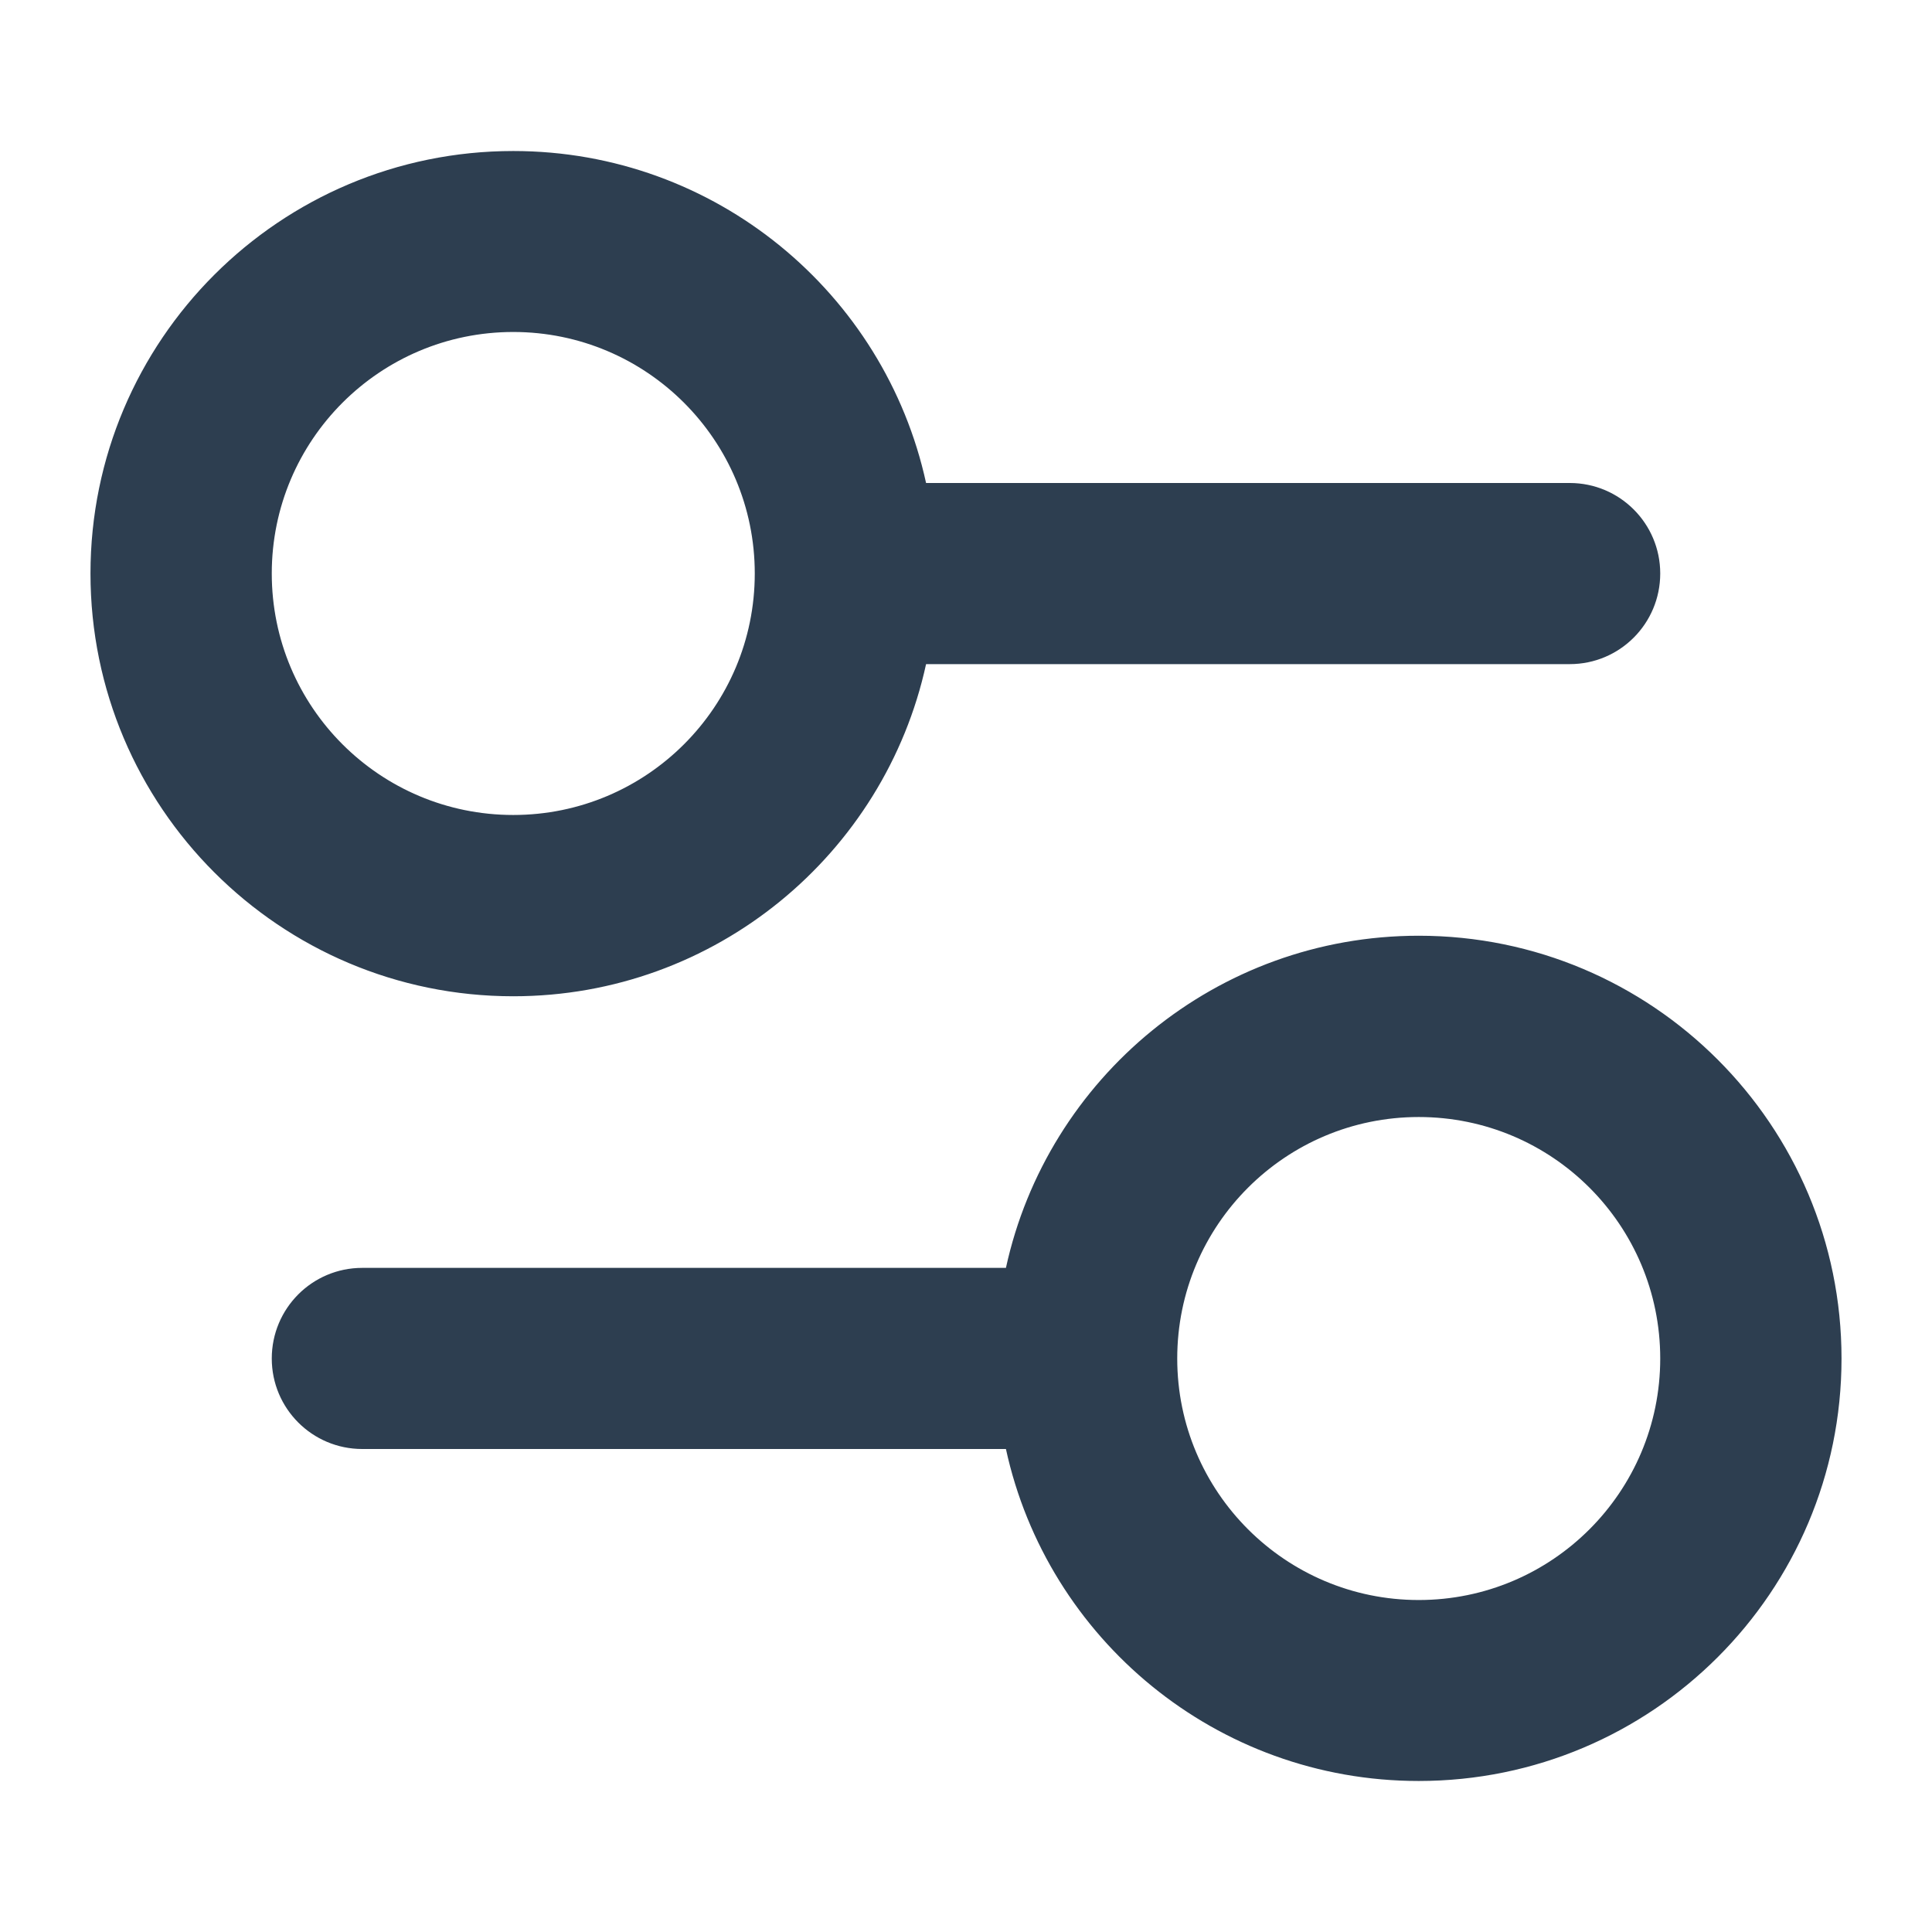 <svg width="12" height="12" viewBox="0 0 12 12" fill="none" xmlns="http://www.w3.org/2000/svg">
<path fill-rule="evenodd" clip-rule="evenodd" d="M1.688 3.562C1.688 2.734 2.359 2.062 3.188 2.062C4.016 2.062 4.688 2.734 4.688 3.562C4.688 4.391 4.016 5.062 3.188 5.062C2.359 5.062 1.688 4.391 1.688 3.562ZM5.752 3C5.495 1.821 4.444 0.938 3.188 0.938C1.738 0.938 0.562 2.113 0.562 3.562C0.562 5.012 1.738 6.188 3.188 6.188C4.444 6.188 5.495 5.304 5.752 4.125H9.75C10.061 4.125 10.312 3.873 10.312 3.562C10.312 3.252 10.061 3 9.75 3H5.752ZM1.688 8.438C1.688 8.127 1.939 7.875 2.25 7.875H6.248C6.505 6.696 7.556 5.812 8.812 5.812C10.262 5.812 11.438 6.988 11.438 8.438C11.438 9.887 10.262 11.062 8.812 11.062C7.556 11.062 6.505 10.18 6.248 9H2.25C1.939 9 1.688 8.748 1.688 8.438ZM7.312 8.438C7.312 9.266 7.984 9.938 8.812 9.938C9.641 9.938 10.312 9.266 10.312 8.438C10.312 7.609 9.641 6.938 8.812 6.938C7.984 6.938 7.312 7.609 7.312 8.438Z" fill="#2D3E50"/>
</svg>
